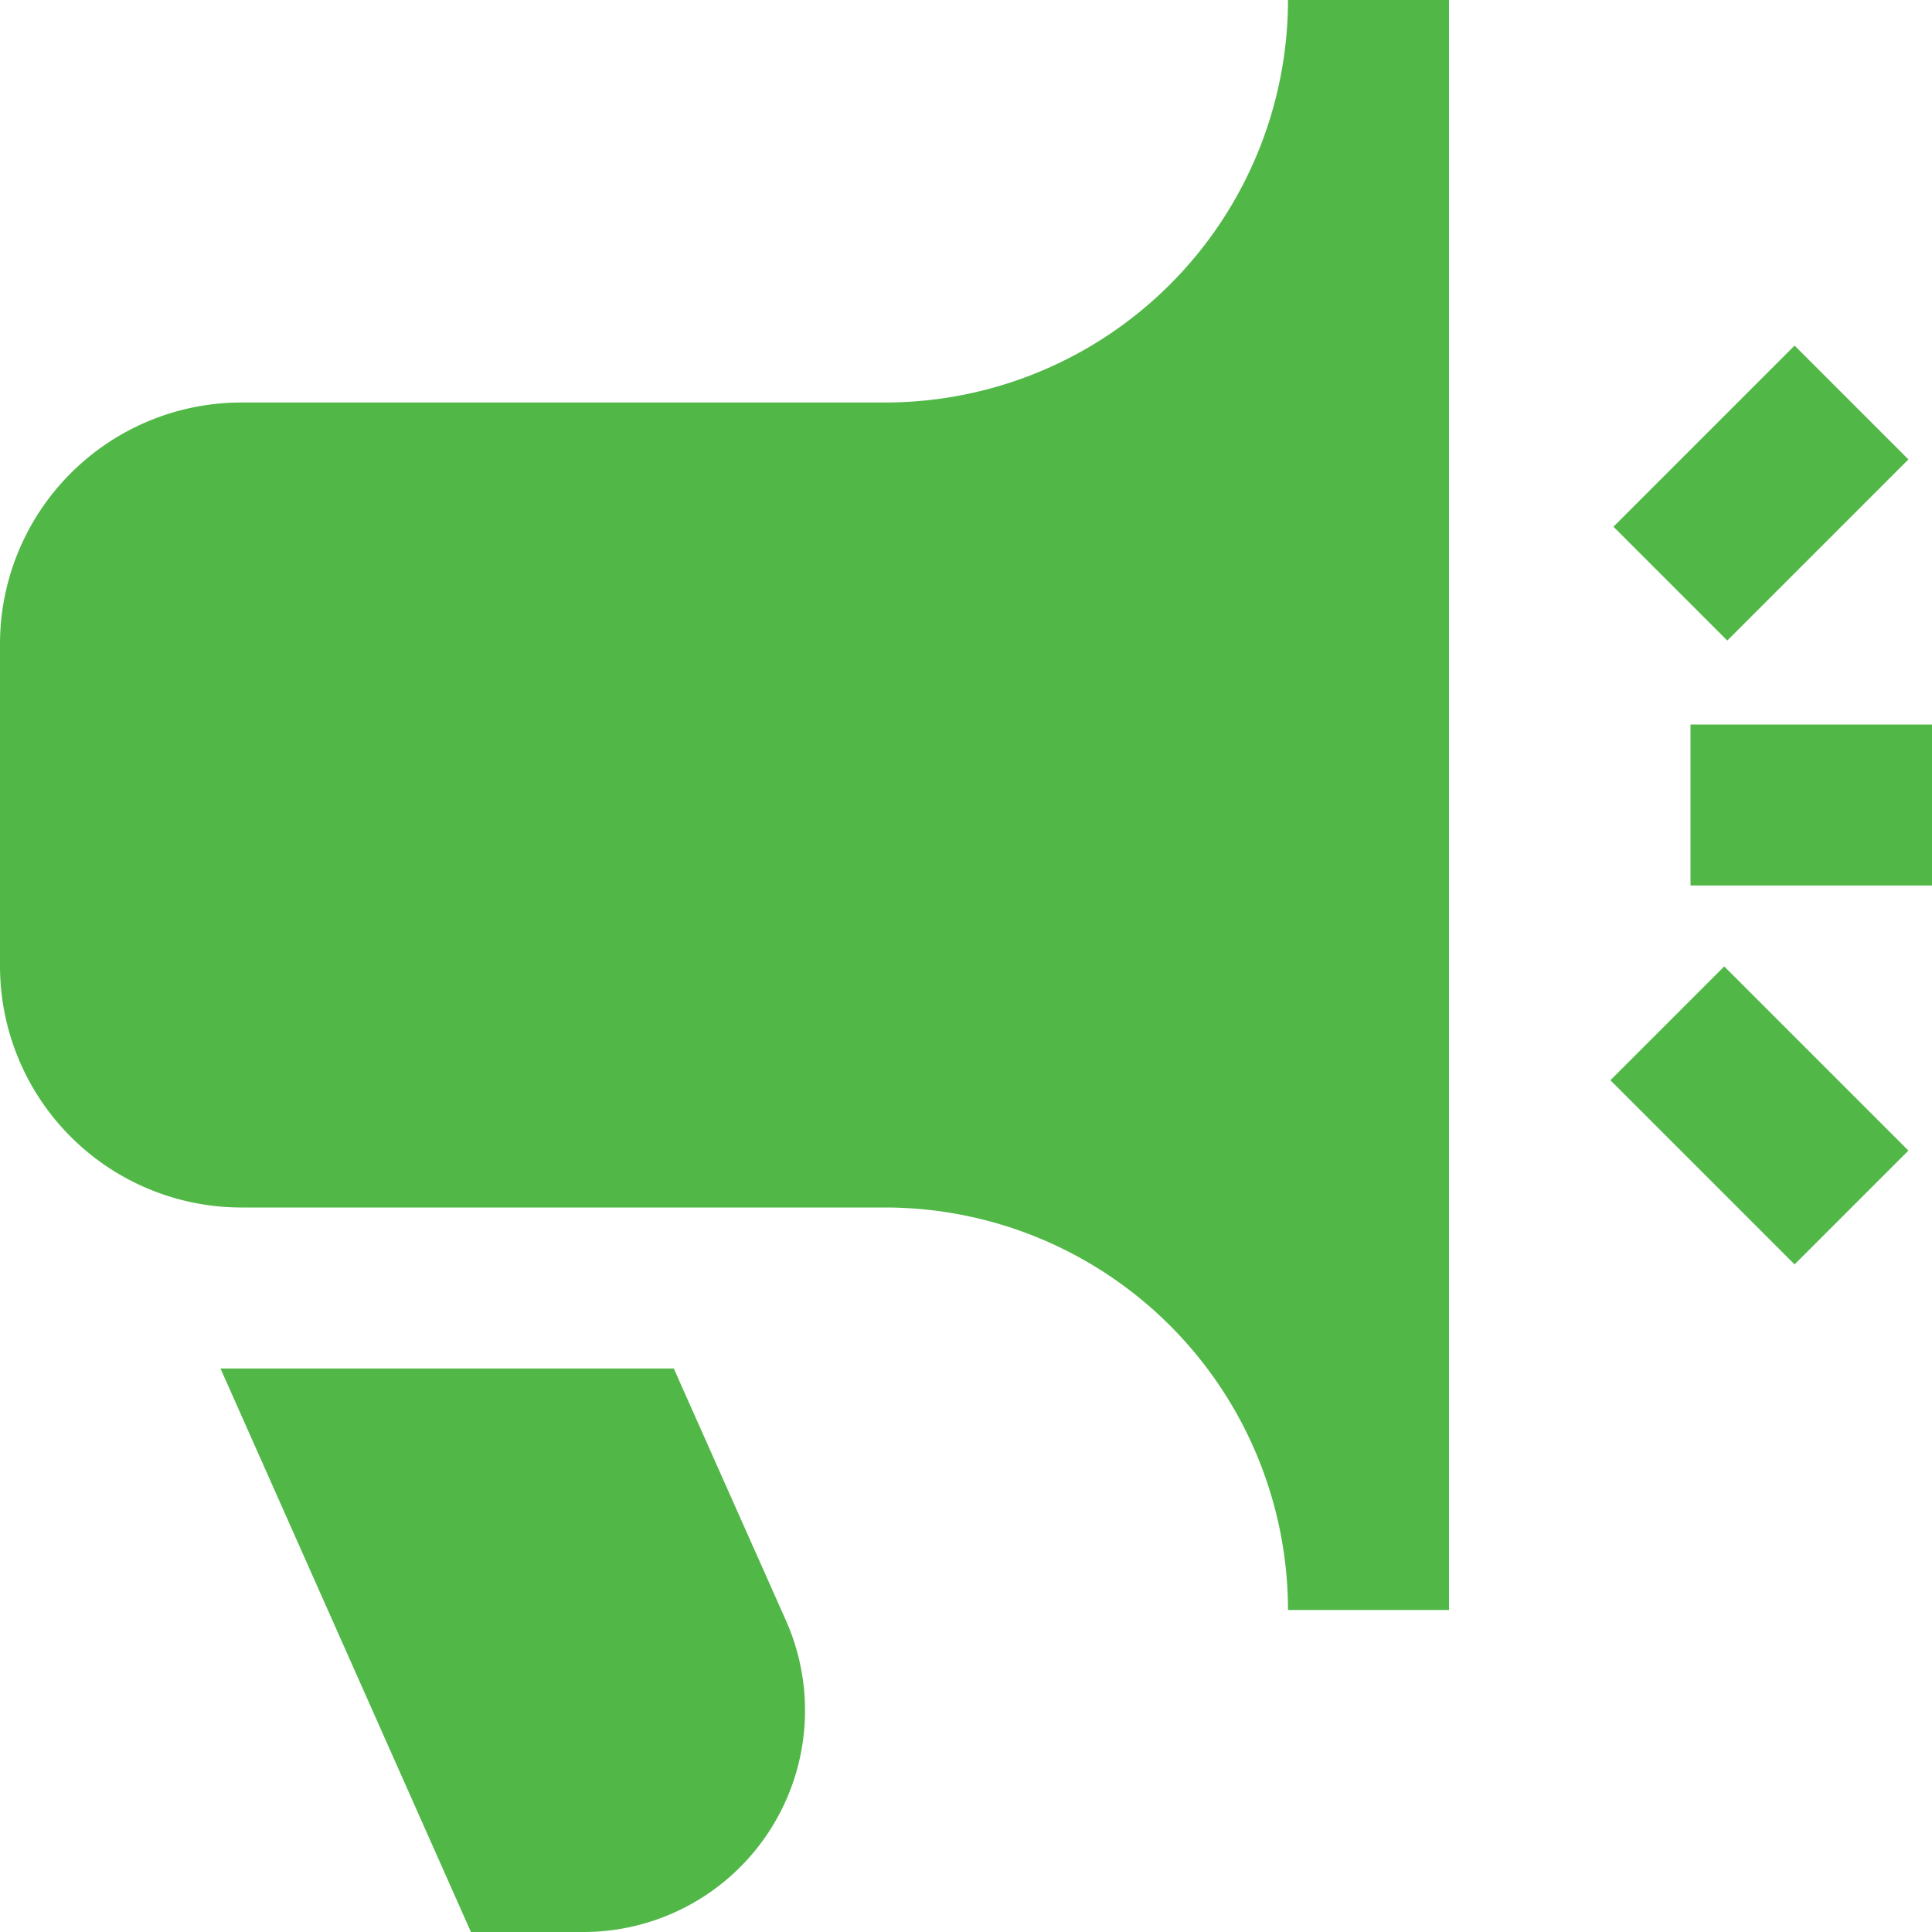 <svg id="Layer_1" data-name="Layer 1" xmlns="http://www.w3.org/2000/svg" viewBox="0 0 24 24"><defs><style>.cls-1{fill:#51B848;}</style></defs><path class="cls-1"  d="M22.293,15.707l-2.288-2.288,1.414-1.414,2.288,2.288Zm1.414-10L22.293,4.293l-2.25,2.25,1.414,1.414ZM24,9H21v2h3ZM8.37,17H2.739L5.85,24h1.4a2.752,2.752,0,0,0,2.514-3.868ZM18,0V20H16a5.006,5.006,0,0,0-5-5H3a3,3,0,0,1-3-3V8A3,3,0,0,1,3,5h8a5.006,5.006,0,0,0,5-5Z"/></svg>